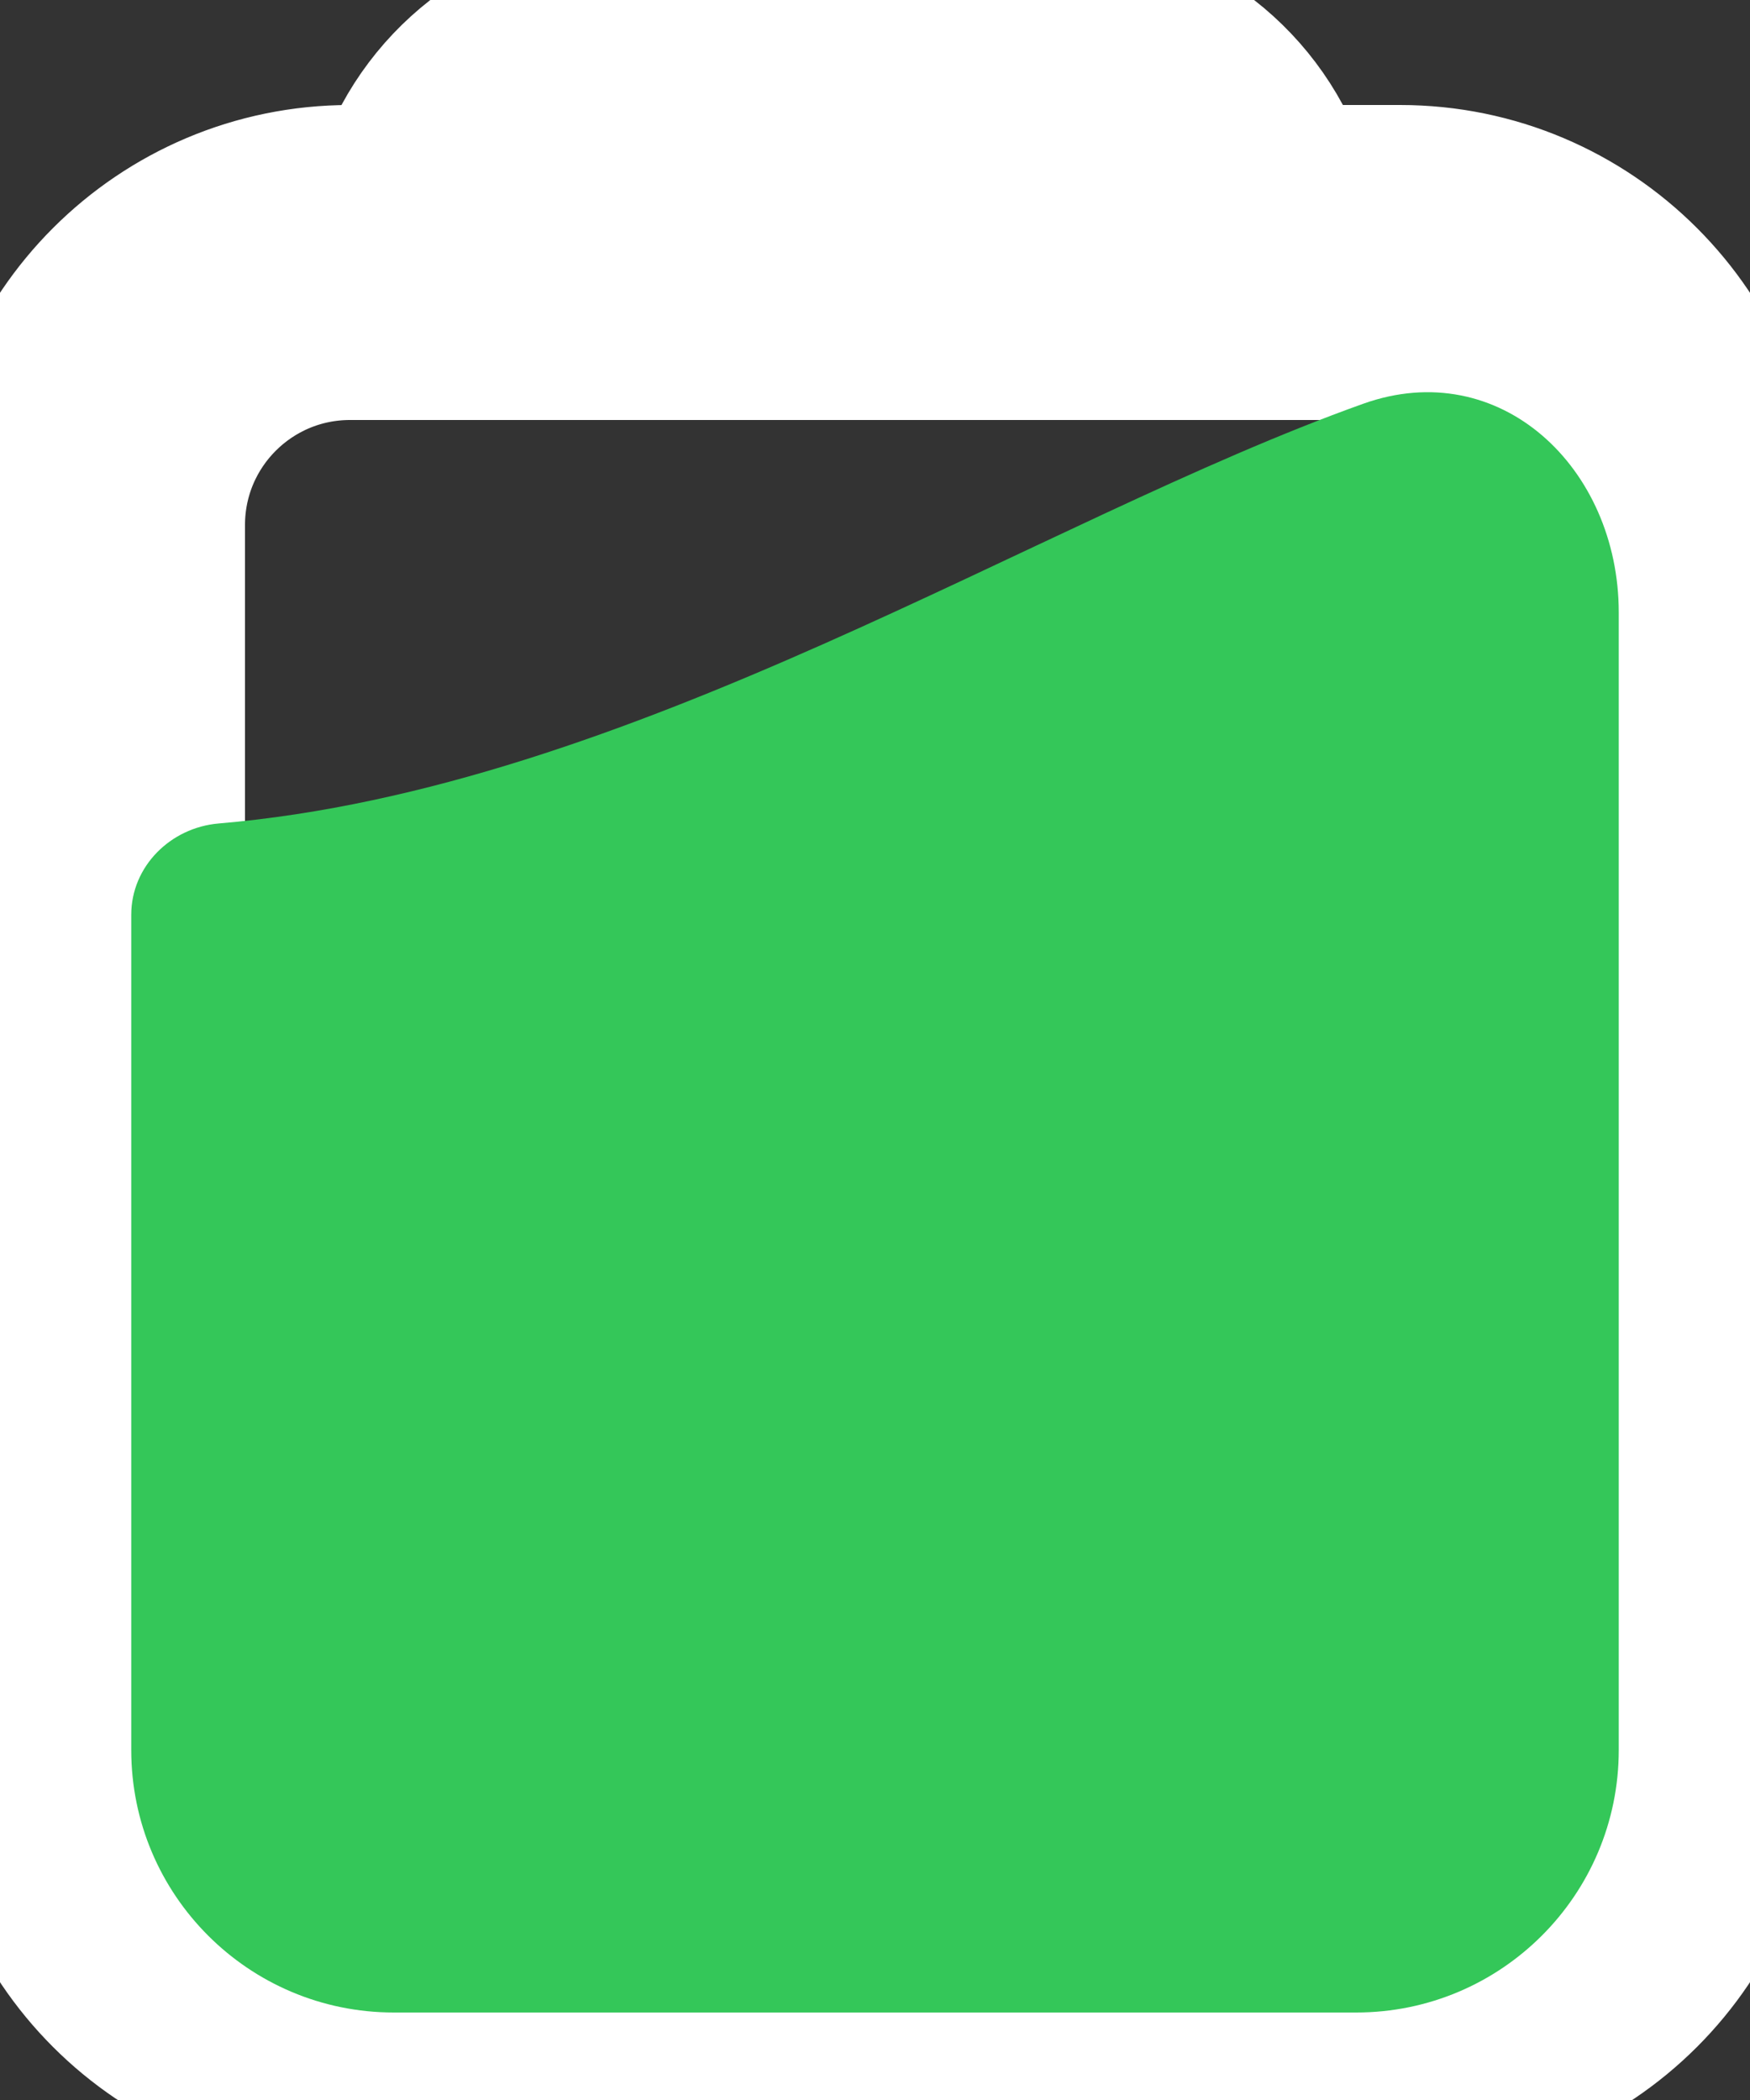 <svg xmlns="http://www.w3.org/2000/svg" width="25" height="30" viewBox="0 0 25 30" fill="none">
  <rect x="0" y="0" width="25" height="30" fill="#333333" stroke="none"/>
  <path fill-rule="evenodd" clip-rule="evenodd" d="M5.526 2.5C6.041 1.044 7.43 0 9.063 0H15C16.633 0 18.022 1.044 18.537 2.5H20C22.761 2.5 25 4.739 25 7.5V25C25 27.761 22.761 30 20 30H5C2.239 30 0 27.761 0 25V7.5C0 4.739 2.239 2.5 5 2.5H5.526ZM9.056 2.5H15.006C15.004 2.5 15.002 2.5 15 2.5H9.063C9.061 2.5 9.059 2.5 9.056 2.5ZM5 5C3.619 5 2.5 6.119 2.5 7.5V25C2.5 26.381 3.619 27.5 5 27.5H20C21.381 27.5 22.5 26.381 22.5 25V7.5C22.5 6.119 21.381 5 20 5H5Z" fill="white" stroke="white" stroke-width="2" stroke-linecap="round" stroke-linejoin="round"/>
    <path d="M5.625 28.75L19.375 28.75C21.446 28.75 23.125 27.071 23.125 25L23.125 8.75C23.125 6.679 21.425 5.071 19.474 5.768C14.815 7.432 9.007 11.265 3.123 11.764C2.435 11.823 1.875 12.378 1.875 13.068L1.875 25C1.875 27.071 3.554 28.75 5.625 28.75Z" fill="#34C759"/>
</svg>